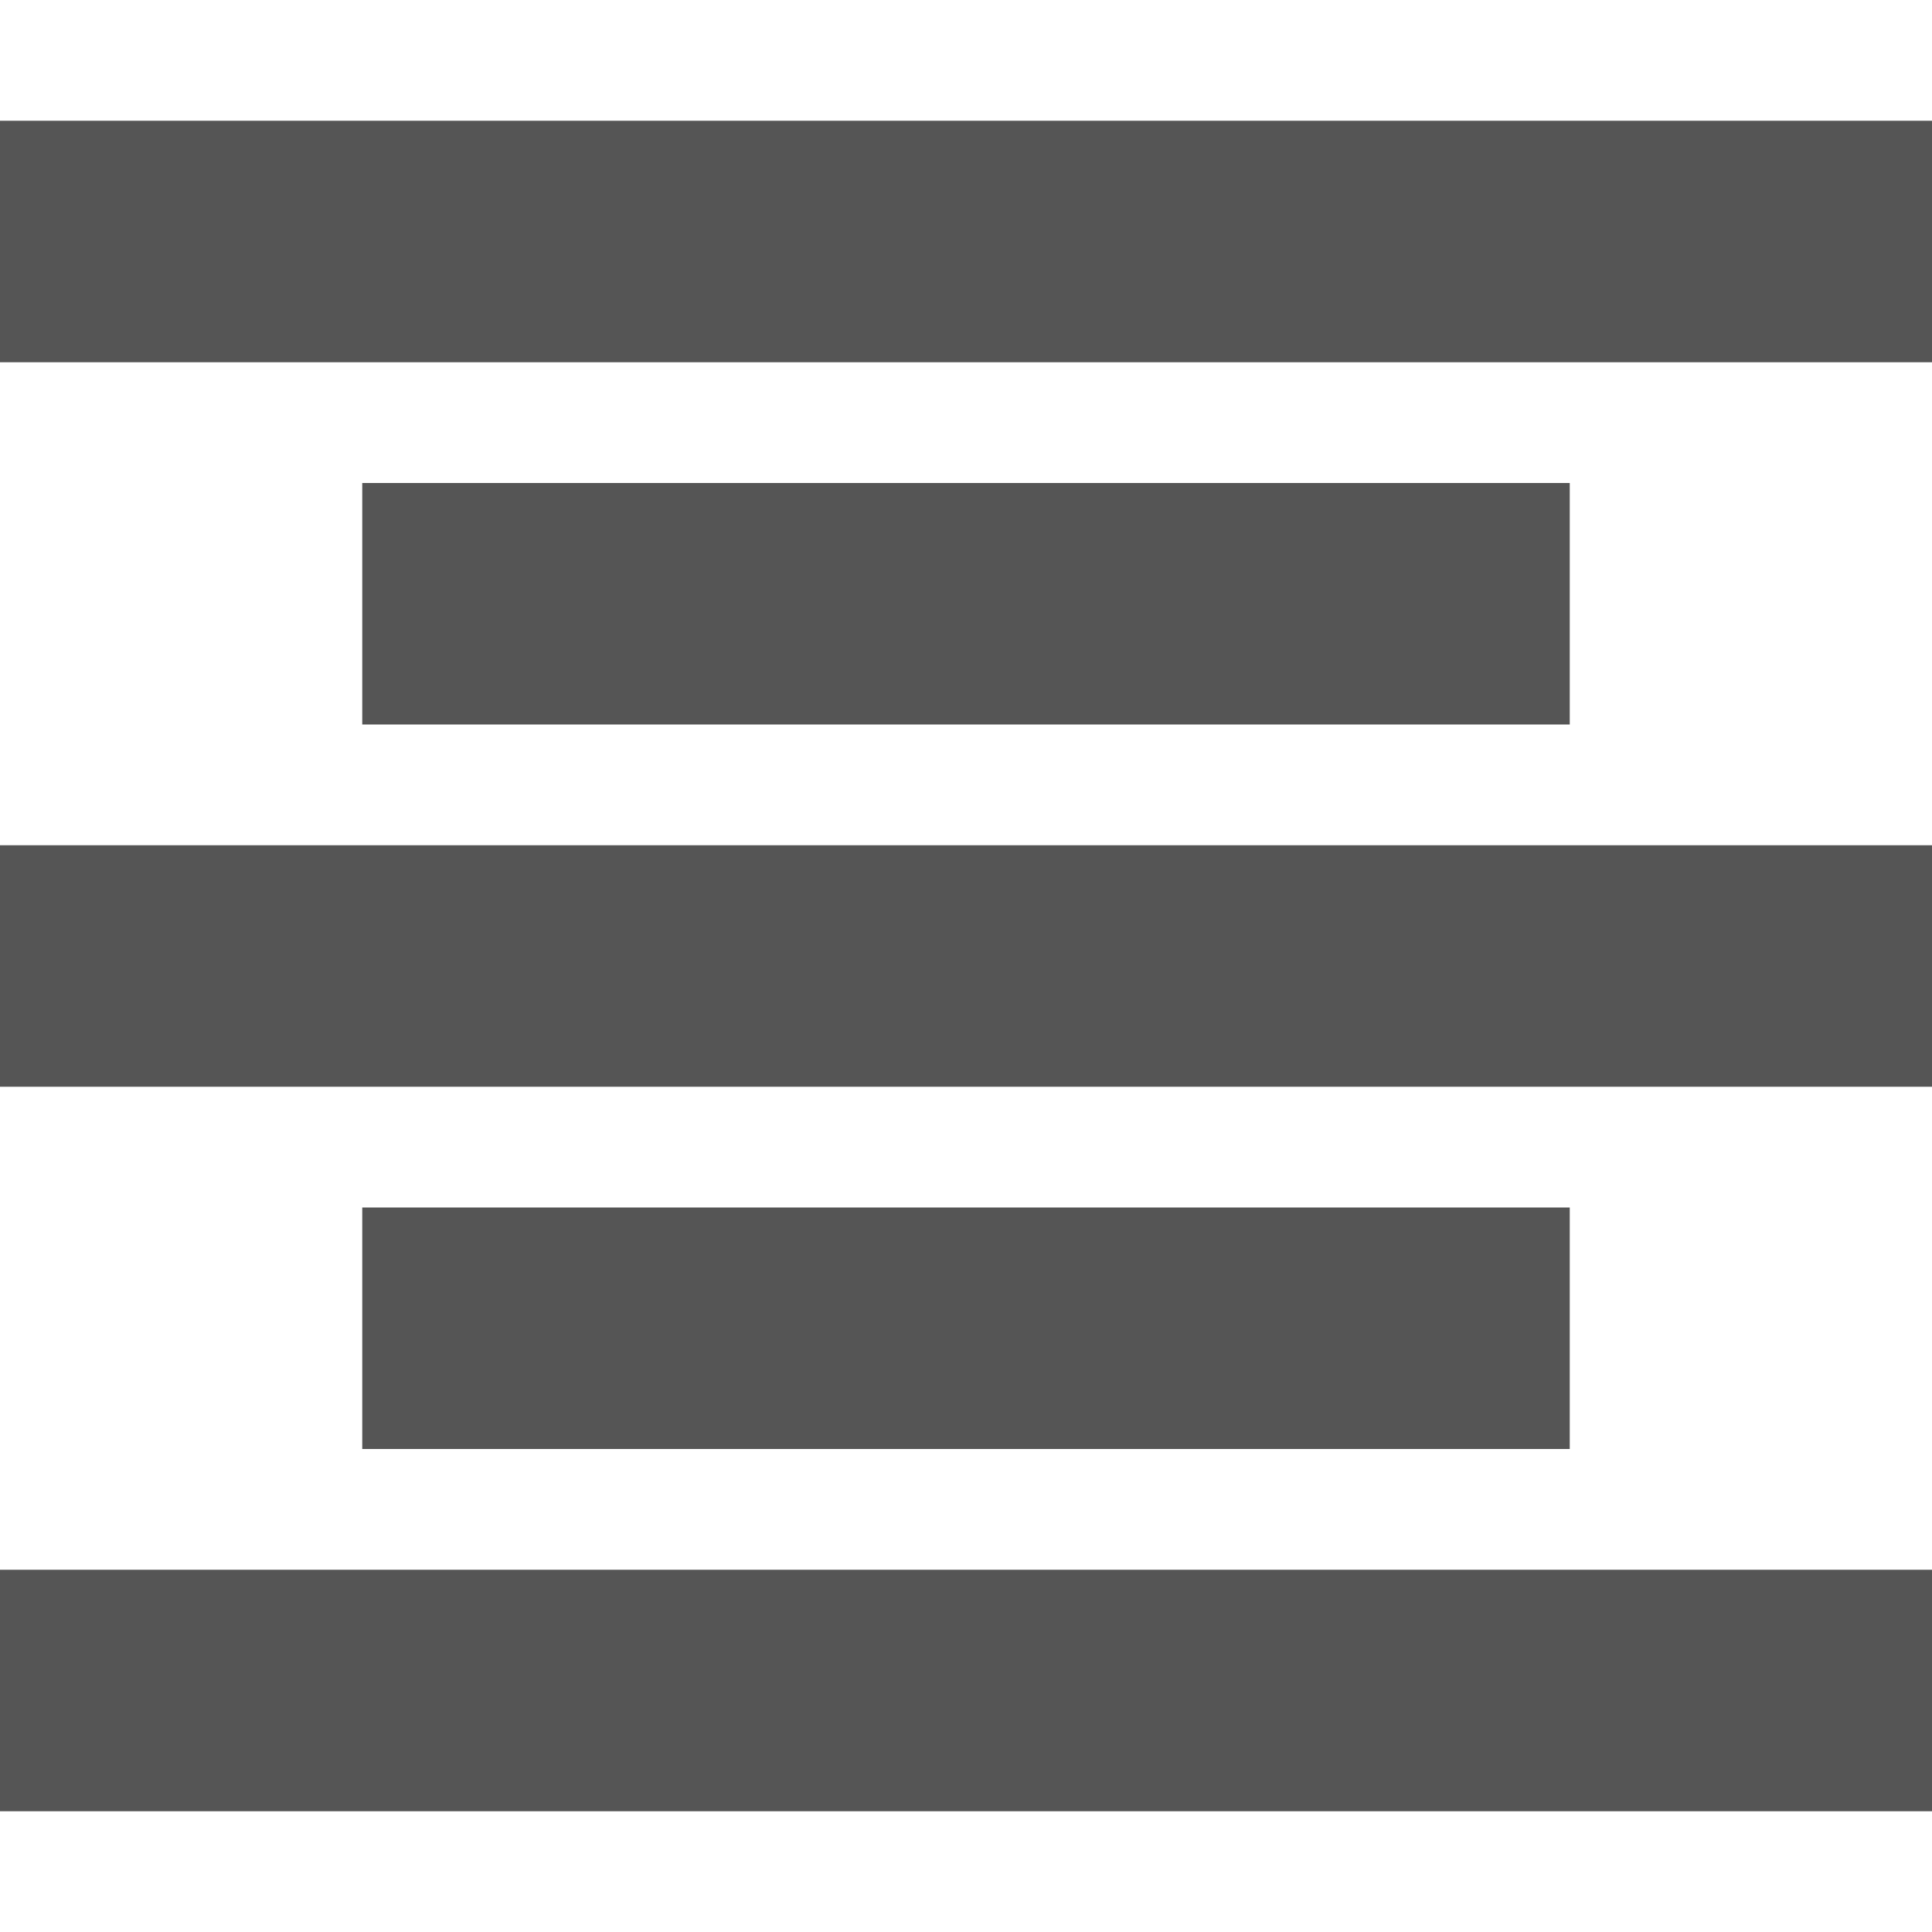 <?xml version="1.0" encoding="utf-8"?>
<!DOCTYPE svg PUBLIC "-//W3C//DTD SVG 1.1//EN" "http://www.w3.org/Graphics/SVG/1.1/DTD/svg11.dtd">
<svg version="1.1" xmlns="http://www.w3.org/2000/svg" xmlns:xlink="http://www.w3.org/1999/xlink" x="0px" y="0px" width="512px" height="512px" viewBox="0 0 512 512" enable-background="new 0 0 512 512" xml:space="preserve">
	<path fill="#555555" d="M0,32h512v64H0V32z M96,128h320v64H96V128z M96,320h320v64H96V320z M0,224h512v64H0V224z M0,416h512v64H0V416z"/>
</svg>

